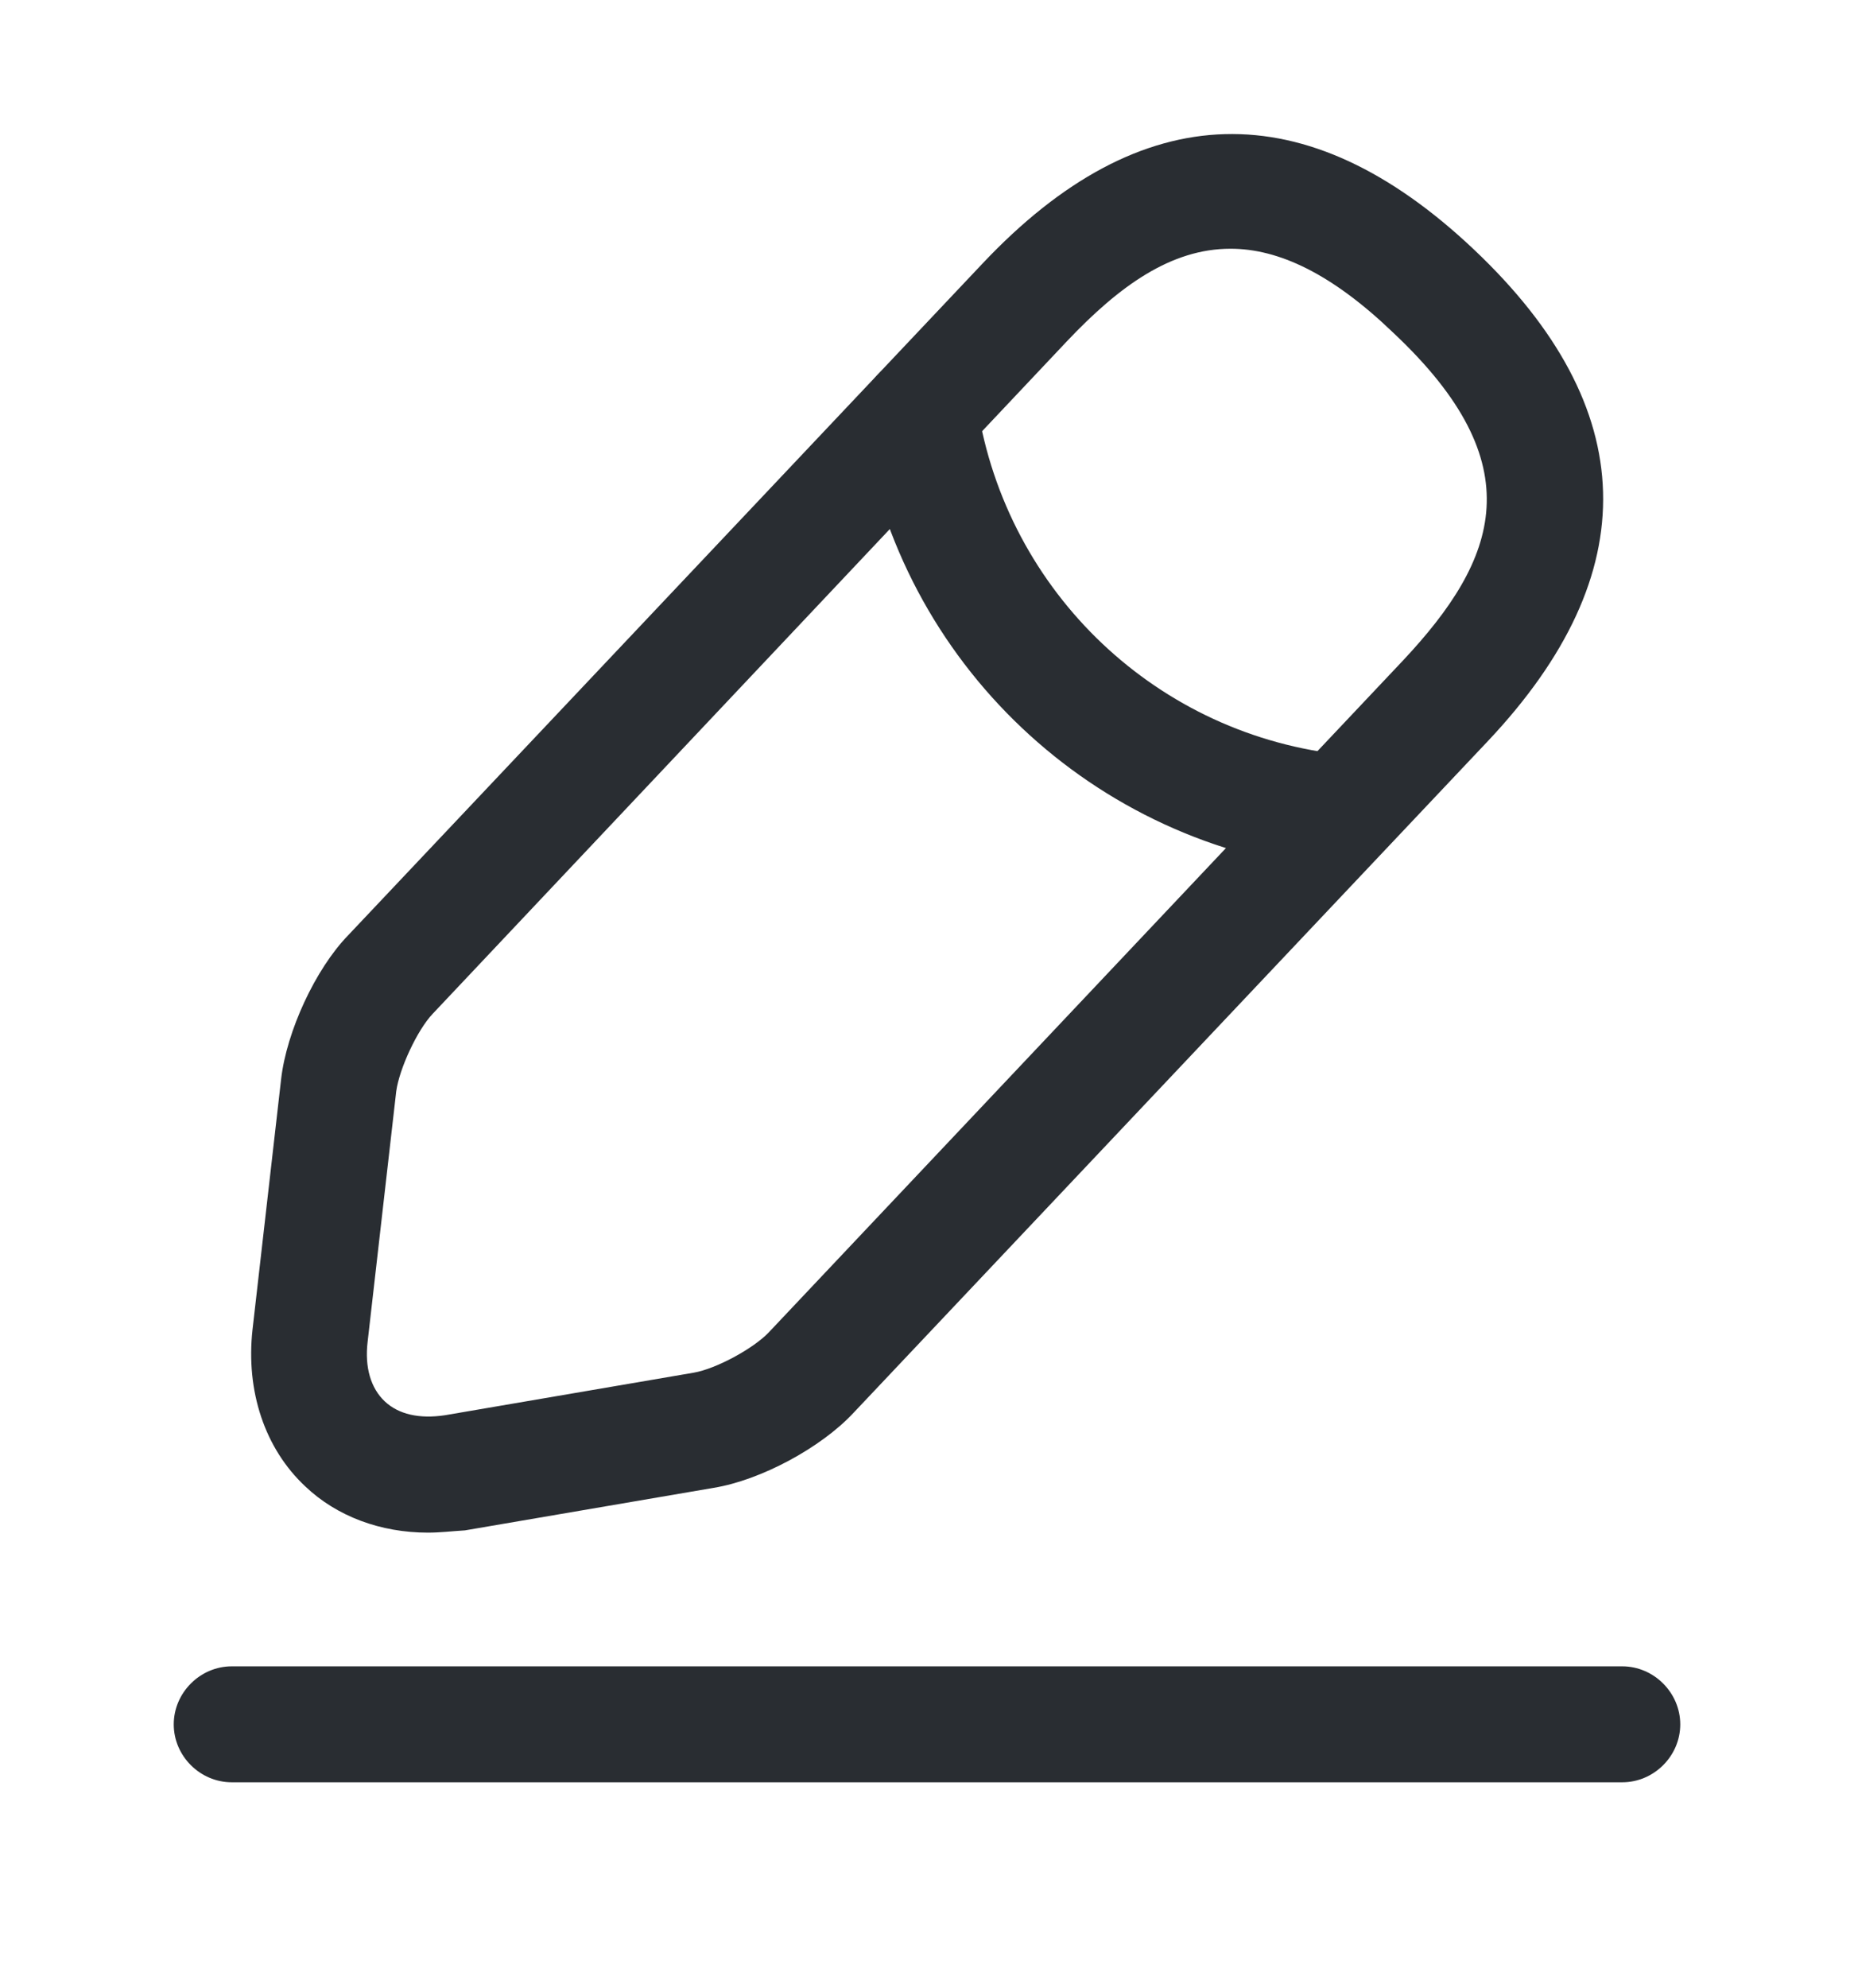 <svg width="14" height="15" viewBox="0 0 14 15" fill="none" xmlns="http://www.w3.org/2000/svg">
<g id="vuesax/outline/edit-2">
<g id="edit-2">
<path id="Vector" d="M3.231 11.566C2.875 11.566 2.543 11.444 2.304 11.216C2 10.931 1.855 10.499 1.907 10.032L2.123 8.142C2.164 7.786 2.38 7.314 2.63 7.057L7.42 1.988C8.615 0.722 9.864 0.687 11.13 1.883C12.395 3.079 12.43 4.327 11.235 5.593L6.445 10.662C6.2 10.925 5.745 11.17 5.389 11.228L3.511 11.549C3.412 11.555 3.325 11.566 3.231 11.566ZM9.292 1.877C8.843 1.877 8.452 2.157 8.055 2.577L3.266 7.652C3.15 7.775 3.015 8.066 2.992 8.236L2.776 10.126C2.753 10.318 2.8 10.476 2.905 10.575C3.01 10.674 3.167 10.709 3.36 10.68L5.238 10.359C5.407 10.33 5.687 10.178 5.804 10.056L10.593 4.986C11.316 4.216 11.579 3.505 10.523 2.513C10.056 2.064 9.654 1.877 9.292 1.877Z" fill="#292D32"/>
<path id="Vector_2" d="M10.116 6.568C10.104 6.568 10.086 6.568 10.075 6.568C8.255 6.387 6.791 5.004 6.511 3.196C6.476 2.957 6.639 2.735 6.878 2.694C7.117 2.659 7.339 2.823 7.38 3.062C7.601 4.473 8.745 5.558 10.168 5.698C10.407 5.722 10.582 5.938 10.559 6.177C10.53 6.398 10.337 6.568 10.116 6.568Z" fill="#292D32"/>
<path id="Vector_3" d="M12.25 13.45H1.75C1.511 13.45 1.312 13.252 1.312 13.013C1.312 12.774 1.511 12.575 1.75 12.575H12.25C12.489 12.575 12.688 12.774 12.688 13.013C12.688 13.252 12.489 13.45 12.25 13.45Z" fill="#292D32"/>
</g>
</g>
</svg>
